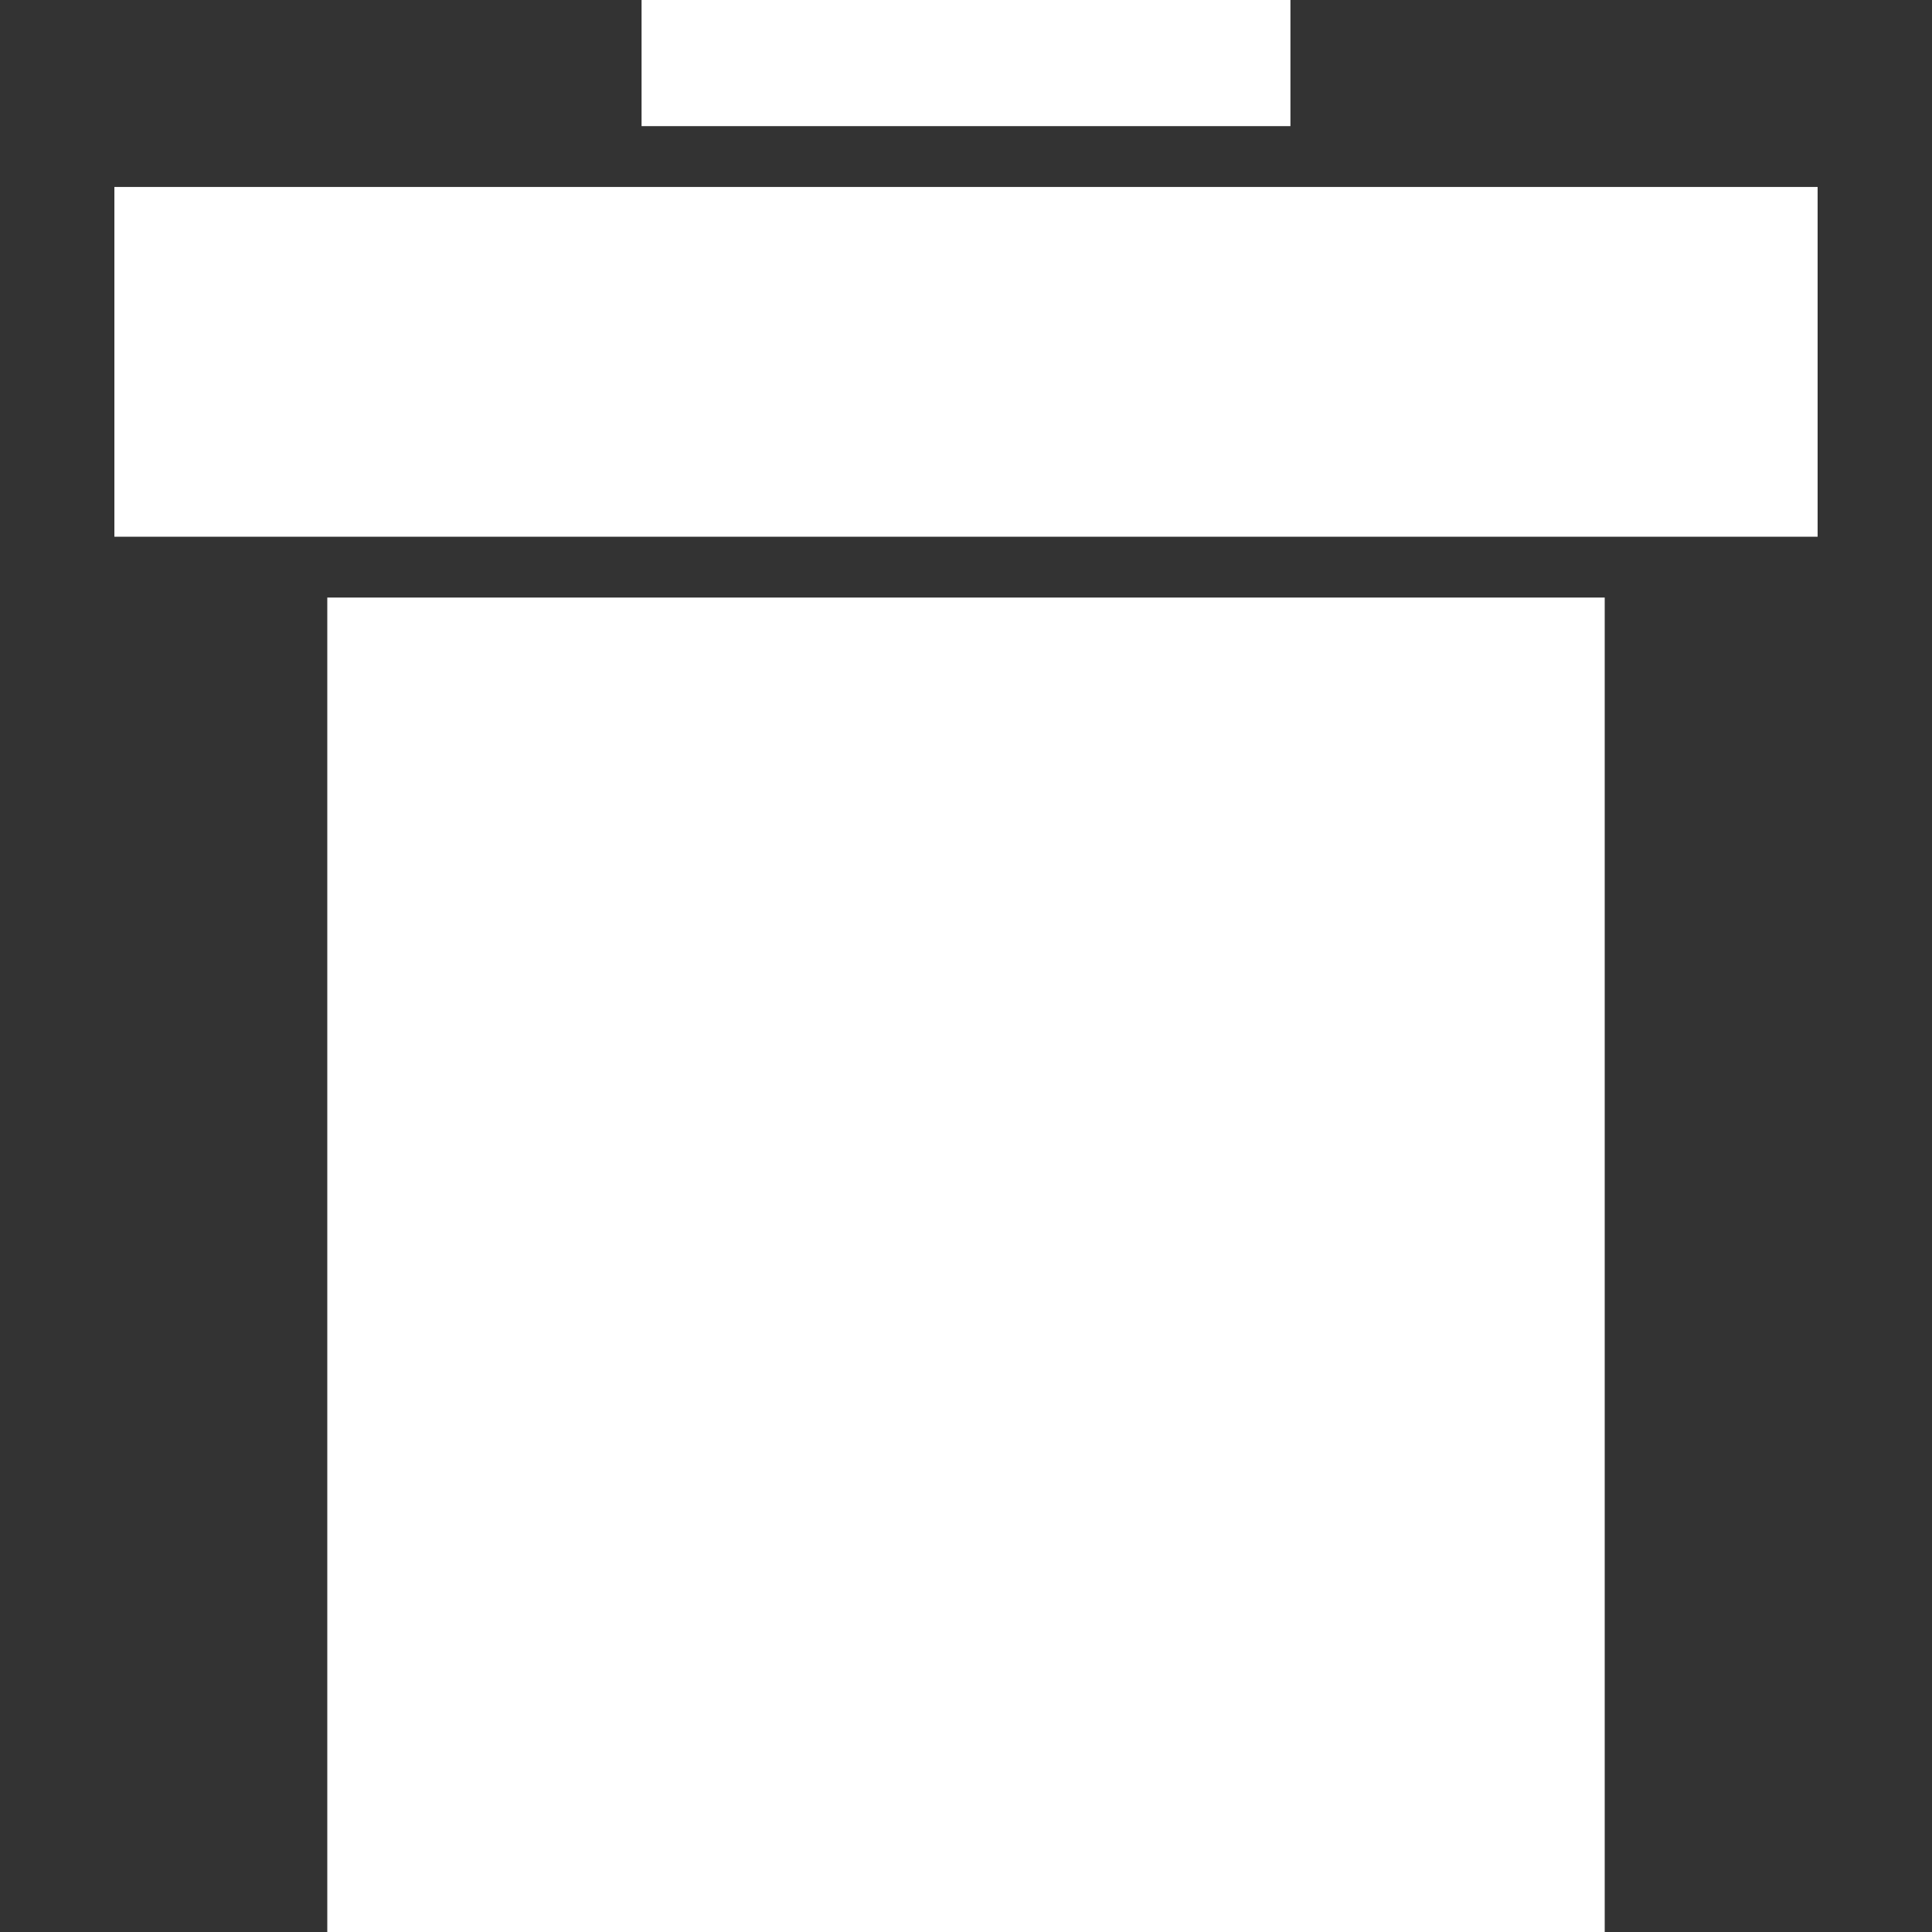 <?xml version="1.0" encoding="iso-8859-1"?>
<!-- Generator: Adobe Illustrator 18.1.1, SVG Export Plug-In . SVG Version: 6.00 Build 0)  -->
<svg version="1.1" id="Capa_1" xmlns="http://www.w3.org/2000/svg" xmlns:xlink="http://www.w3.org/1999/xlink" x="0px" y="0px"
	 viewBox="0 0 379.027 379.027" style="enable-background:new 0 0 379.027 379.027;" xml:space="preserve">
<rect x="0" y="0" width="379.027" height="379.027" fill="#333333" stroke="none"/>
<g>
	<rect x="125.865" y="0" style="fill:#FFFFFF;" width="127.297" height="24.745"/>
	<rect x="64.209" y="117.231" style="fill:#FFFFFF;" width="250.609" height="261.796"/>
	<polygon style="fill:#FFFFFF;" points="356.586,105.297 326.752,105.297 52.276,105.297 22.441,105.297 22.441,36.678 
		113.931,36.678 265.096,36.678 356.586,36.678 	"/>
</g>
<g>
</g>
<g>
</g>
<g>
</g>
<g>
</g>
<g>
</g>
<g>
</g>
<g>
</g>
<g>
</g>
<g>
</g>
<g>
</g>
<g>
</g>
<g>
</g>
<g>
</g>
<g>
</g>
<g>
</g>
</svg>
